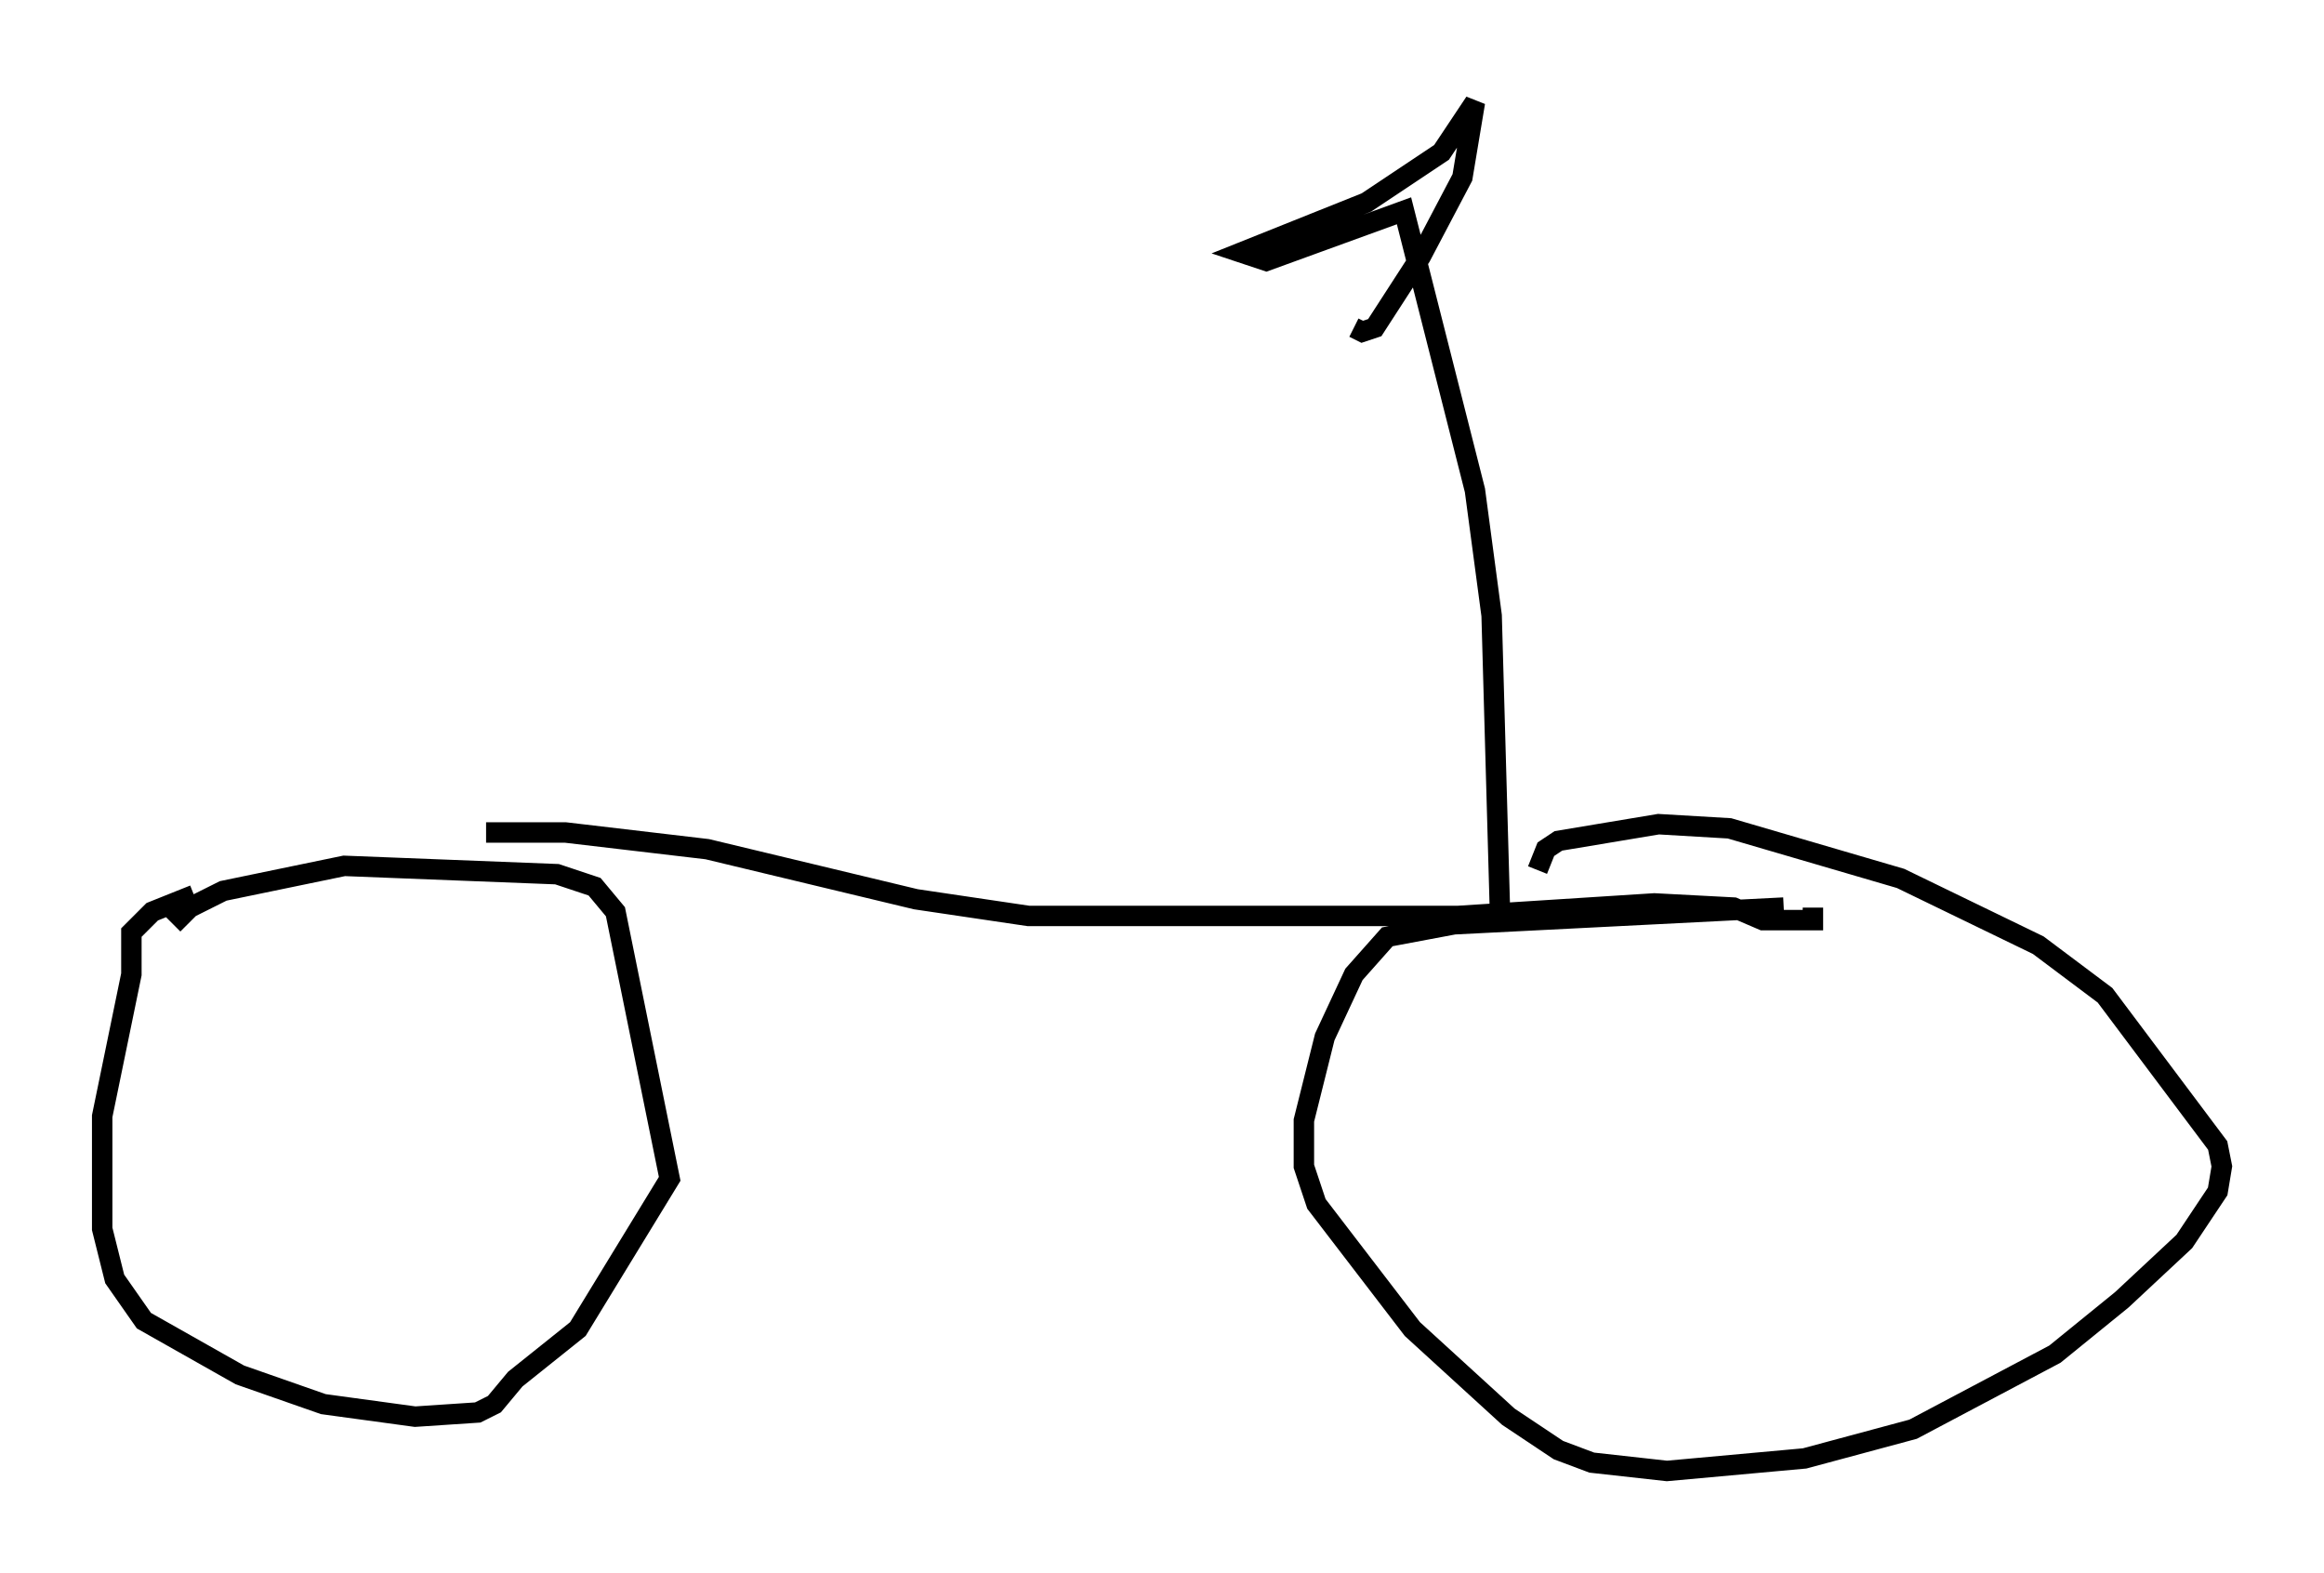 <?xml version="1.0" encoding="utf-8" ?>
<svg baseProfile="full" height="76.967" version="1.1" width="113.718" xmlns="http://www.w3.org/2000/svg" xmlns:ev="http://www.w3.org/2001/xml-events" xmlns:xlink="http://www.w3.org/1999/xlink"><defs /><rect fill="white" height="76.967" width="113.718" x="0" y="0" /><path d="M13.167, 43.792 m-3.675, 0.0 l-2.042, 0.817 -1.021, 1.021 l0.0, 2.042 -1.429, 6.942 l0.0, 5.513 0.613, 2.45 l1.429, 2.042 4.696, 2.654 l4.083, 1.429 4.492, 0.613 l3.063, -0.204 0.817, -0.408 l1.021, -1.225 3.063, -2.45 l4.492, -7.35 -2.654, -13.067 l-1.021, -1.225 -1.838, -0.613 l-10.413, -0.408 -5.921, 1.225 l-1.633, 0.817 -0.817, 0.817 m15.313, -4.492 l3.879, 0.0 6.942, 0.817 l10.208, 2.45 5.513, 0.817 l21.029, 0.0 9.596, -0.613 l3.879, 0.204 1.429, 0.613 l2.45, 0.0 0.0, -0.613 m-1.429, 0.0 l-16.129, 0.817 -3.267, 0.613 l-1.633, 1.838 -1.429, 3.063 l-1.021, 4.083 0.0, 2.246 l0.613, 1.838 4.696, 6.125 l4.696, 4.288 2.45, 1.633 l1.633, 0.613 3.675, 0.408 l6.738, -0.613 5.308, -1.429 l6.942, -3.675 3.267, -2.654 l3.063, -2.858 1.633, -2.45 l0.204, -1.225 -0.204, -1.021 l-5.513, -7.35 -3.267, -2.45 l-6.738, -3.267 -8.371, -2.45 l-3.471, -0.204 -4.9, 0.817 l-0.613, 0.408 -0.408, 1.021 m-1.838, 2.042 l-0.408, -14.496 -0.817, -6.125 l-3.471, -13.679 -6.738, 2.45 l-1.225, -0.408 6.125, -2.45 l3.675, -2.45 1.633, -2.45 l-0.613, 3.675 -2.042, 3.879 l-2.246, 3.471 -0.613, 0.204 l-0.408, -0.204 " fill="none" stroke="black" stroke-width="1" /></svg>